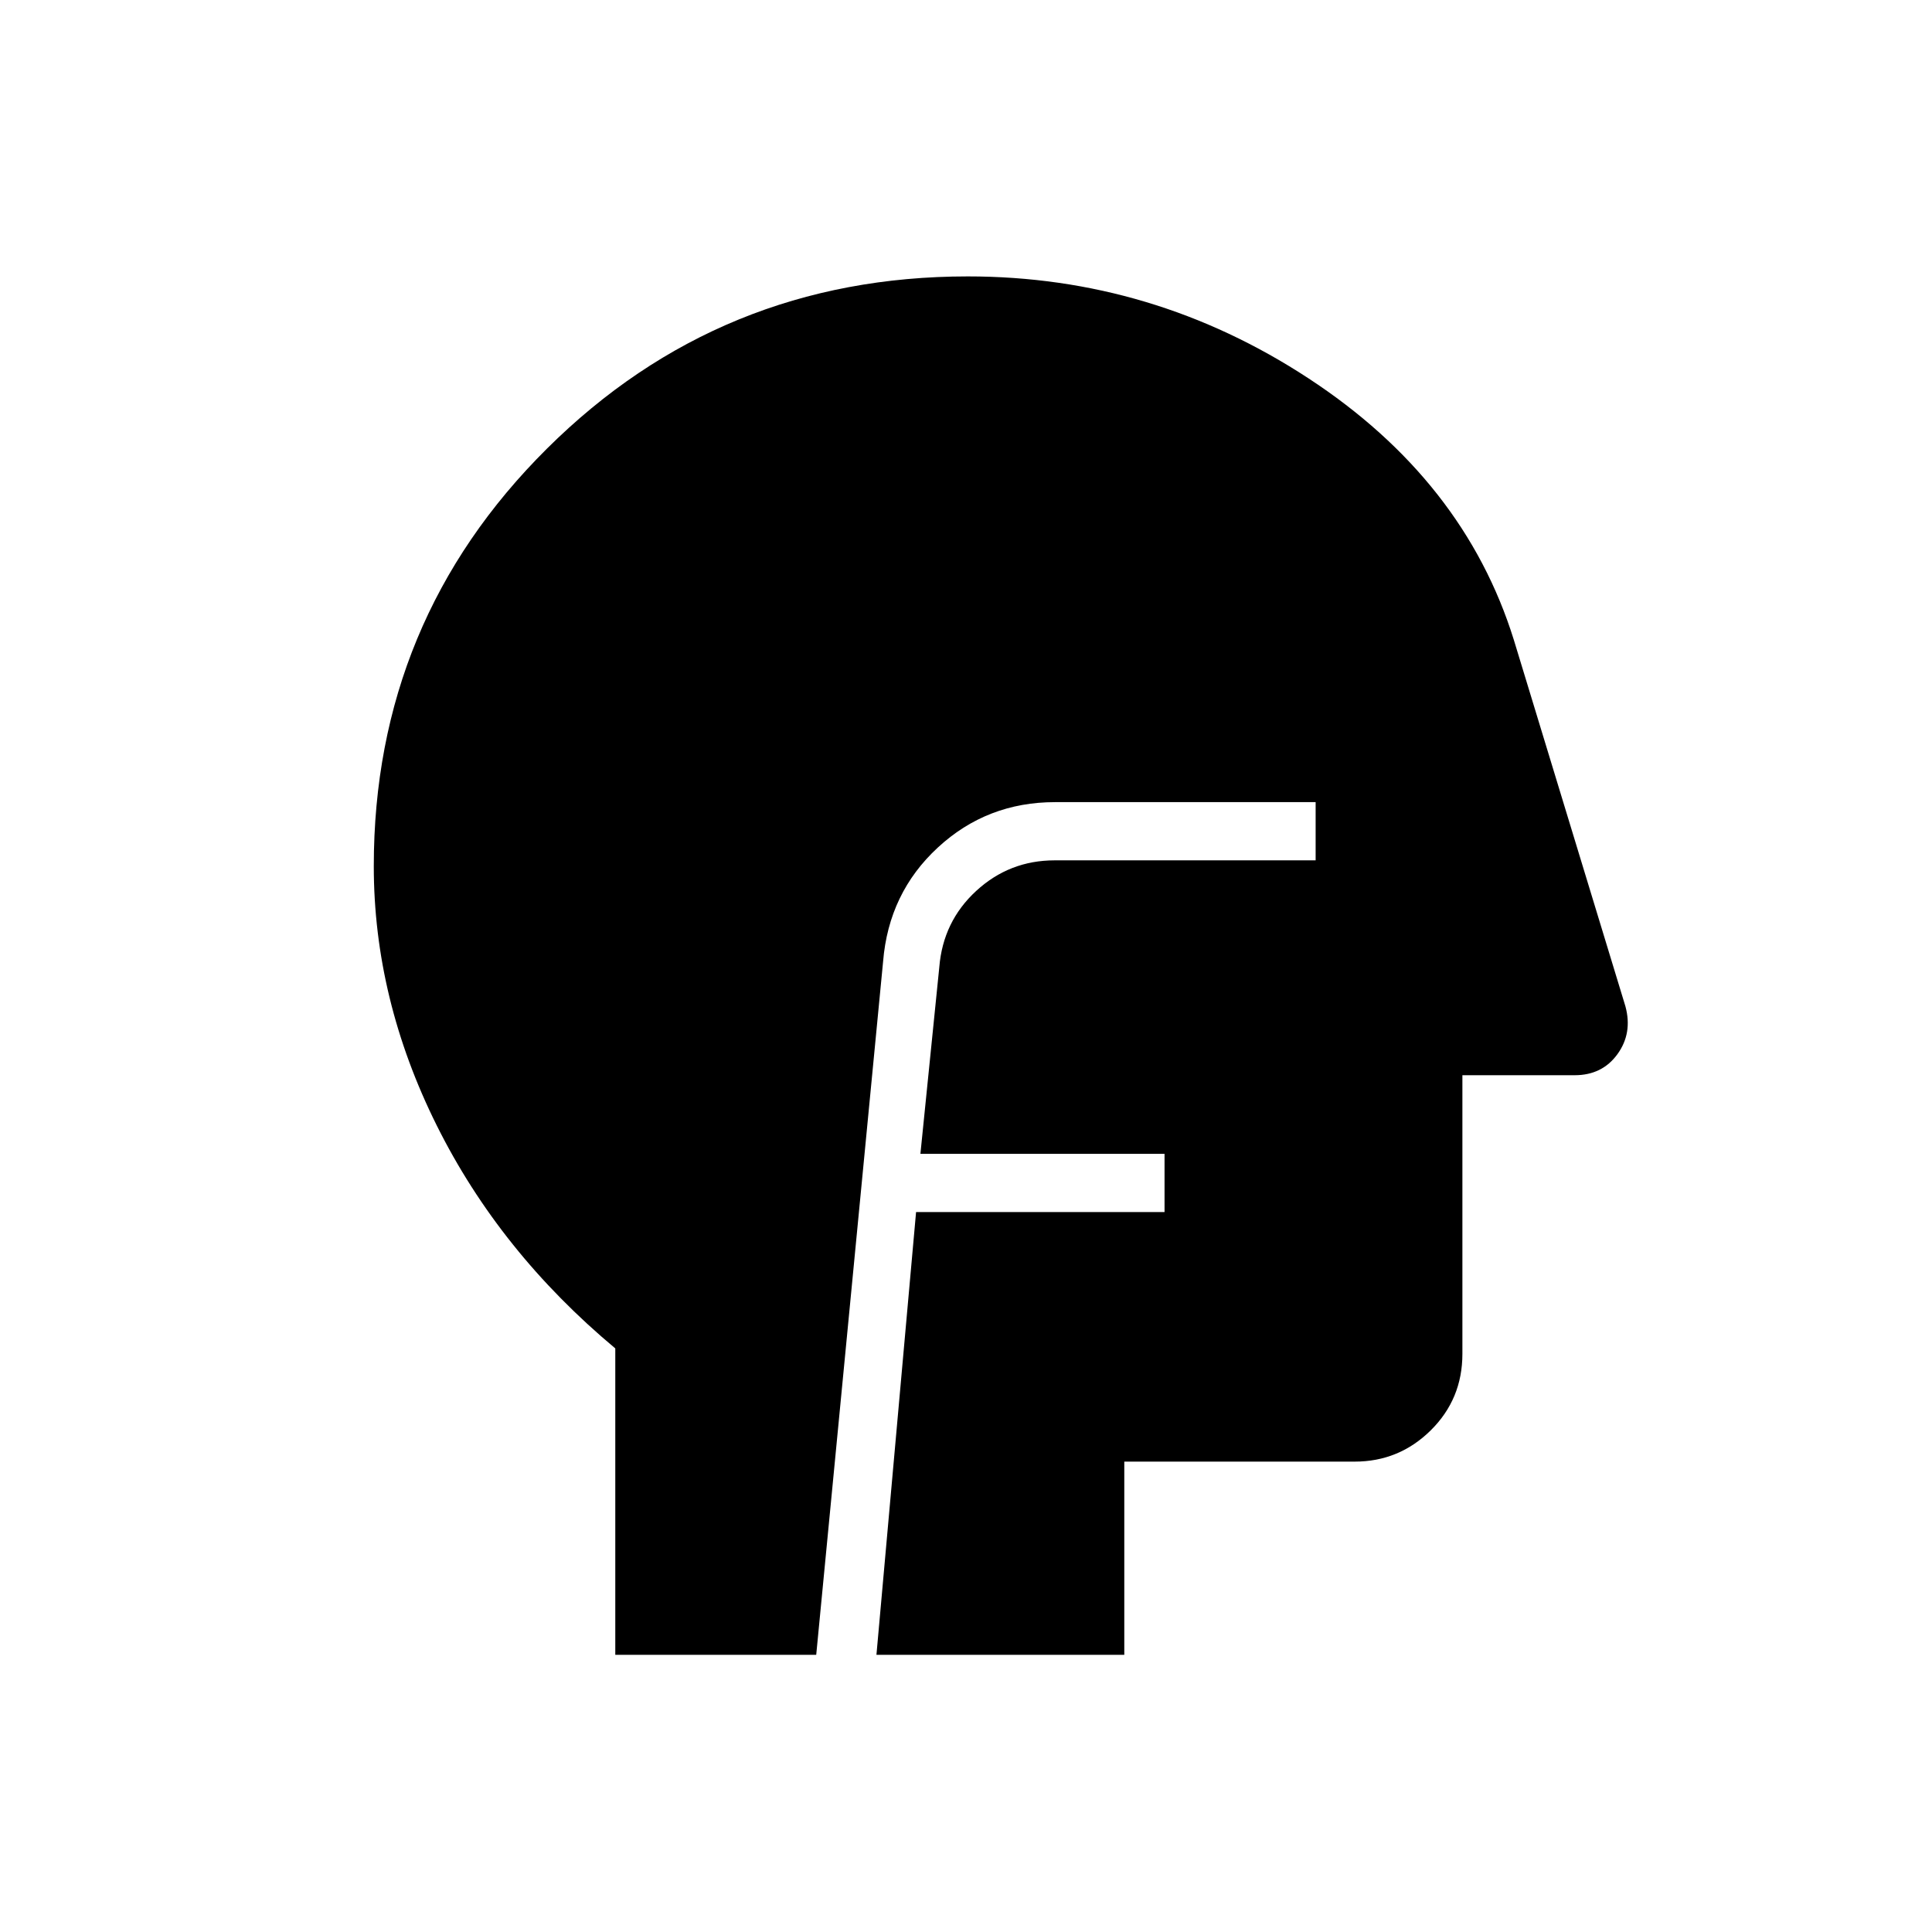<svg xmlns="http://www.w3.org/2000/svg" height="20" viewBox="0 96 960 960" width="20"><path d="M305.731 918.269V766.012q-57.385-47.895-88.693-110.736-31.307-62.84-31.307-128.902 0-121.958 86.091-207.493 86.092-85.535 209.08-85.535 91.944 0 169.254 50.638 77.309 50.637 102.037 129.901l55.473 182.169q3.604 13.325-3.98 23.77-7.583 10.445-21.224 10.445h-55.808v138.462q0 22.445-15.727 37.992-15.727 15.546-37.811 15.546H558.654v96H435.5l19.692-220h123.462v-28.923H457.346l9.385-92.77q1.846-22.71 18.346-37.893t39-15.183h129.654v-28.923H524.243q-33.813 0-58.233 22.556-24.42 22.557-27.202 56.636l-33.231 344.5h-99.846Z"/></svg>